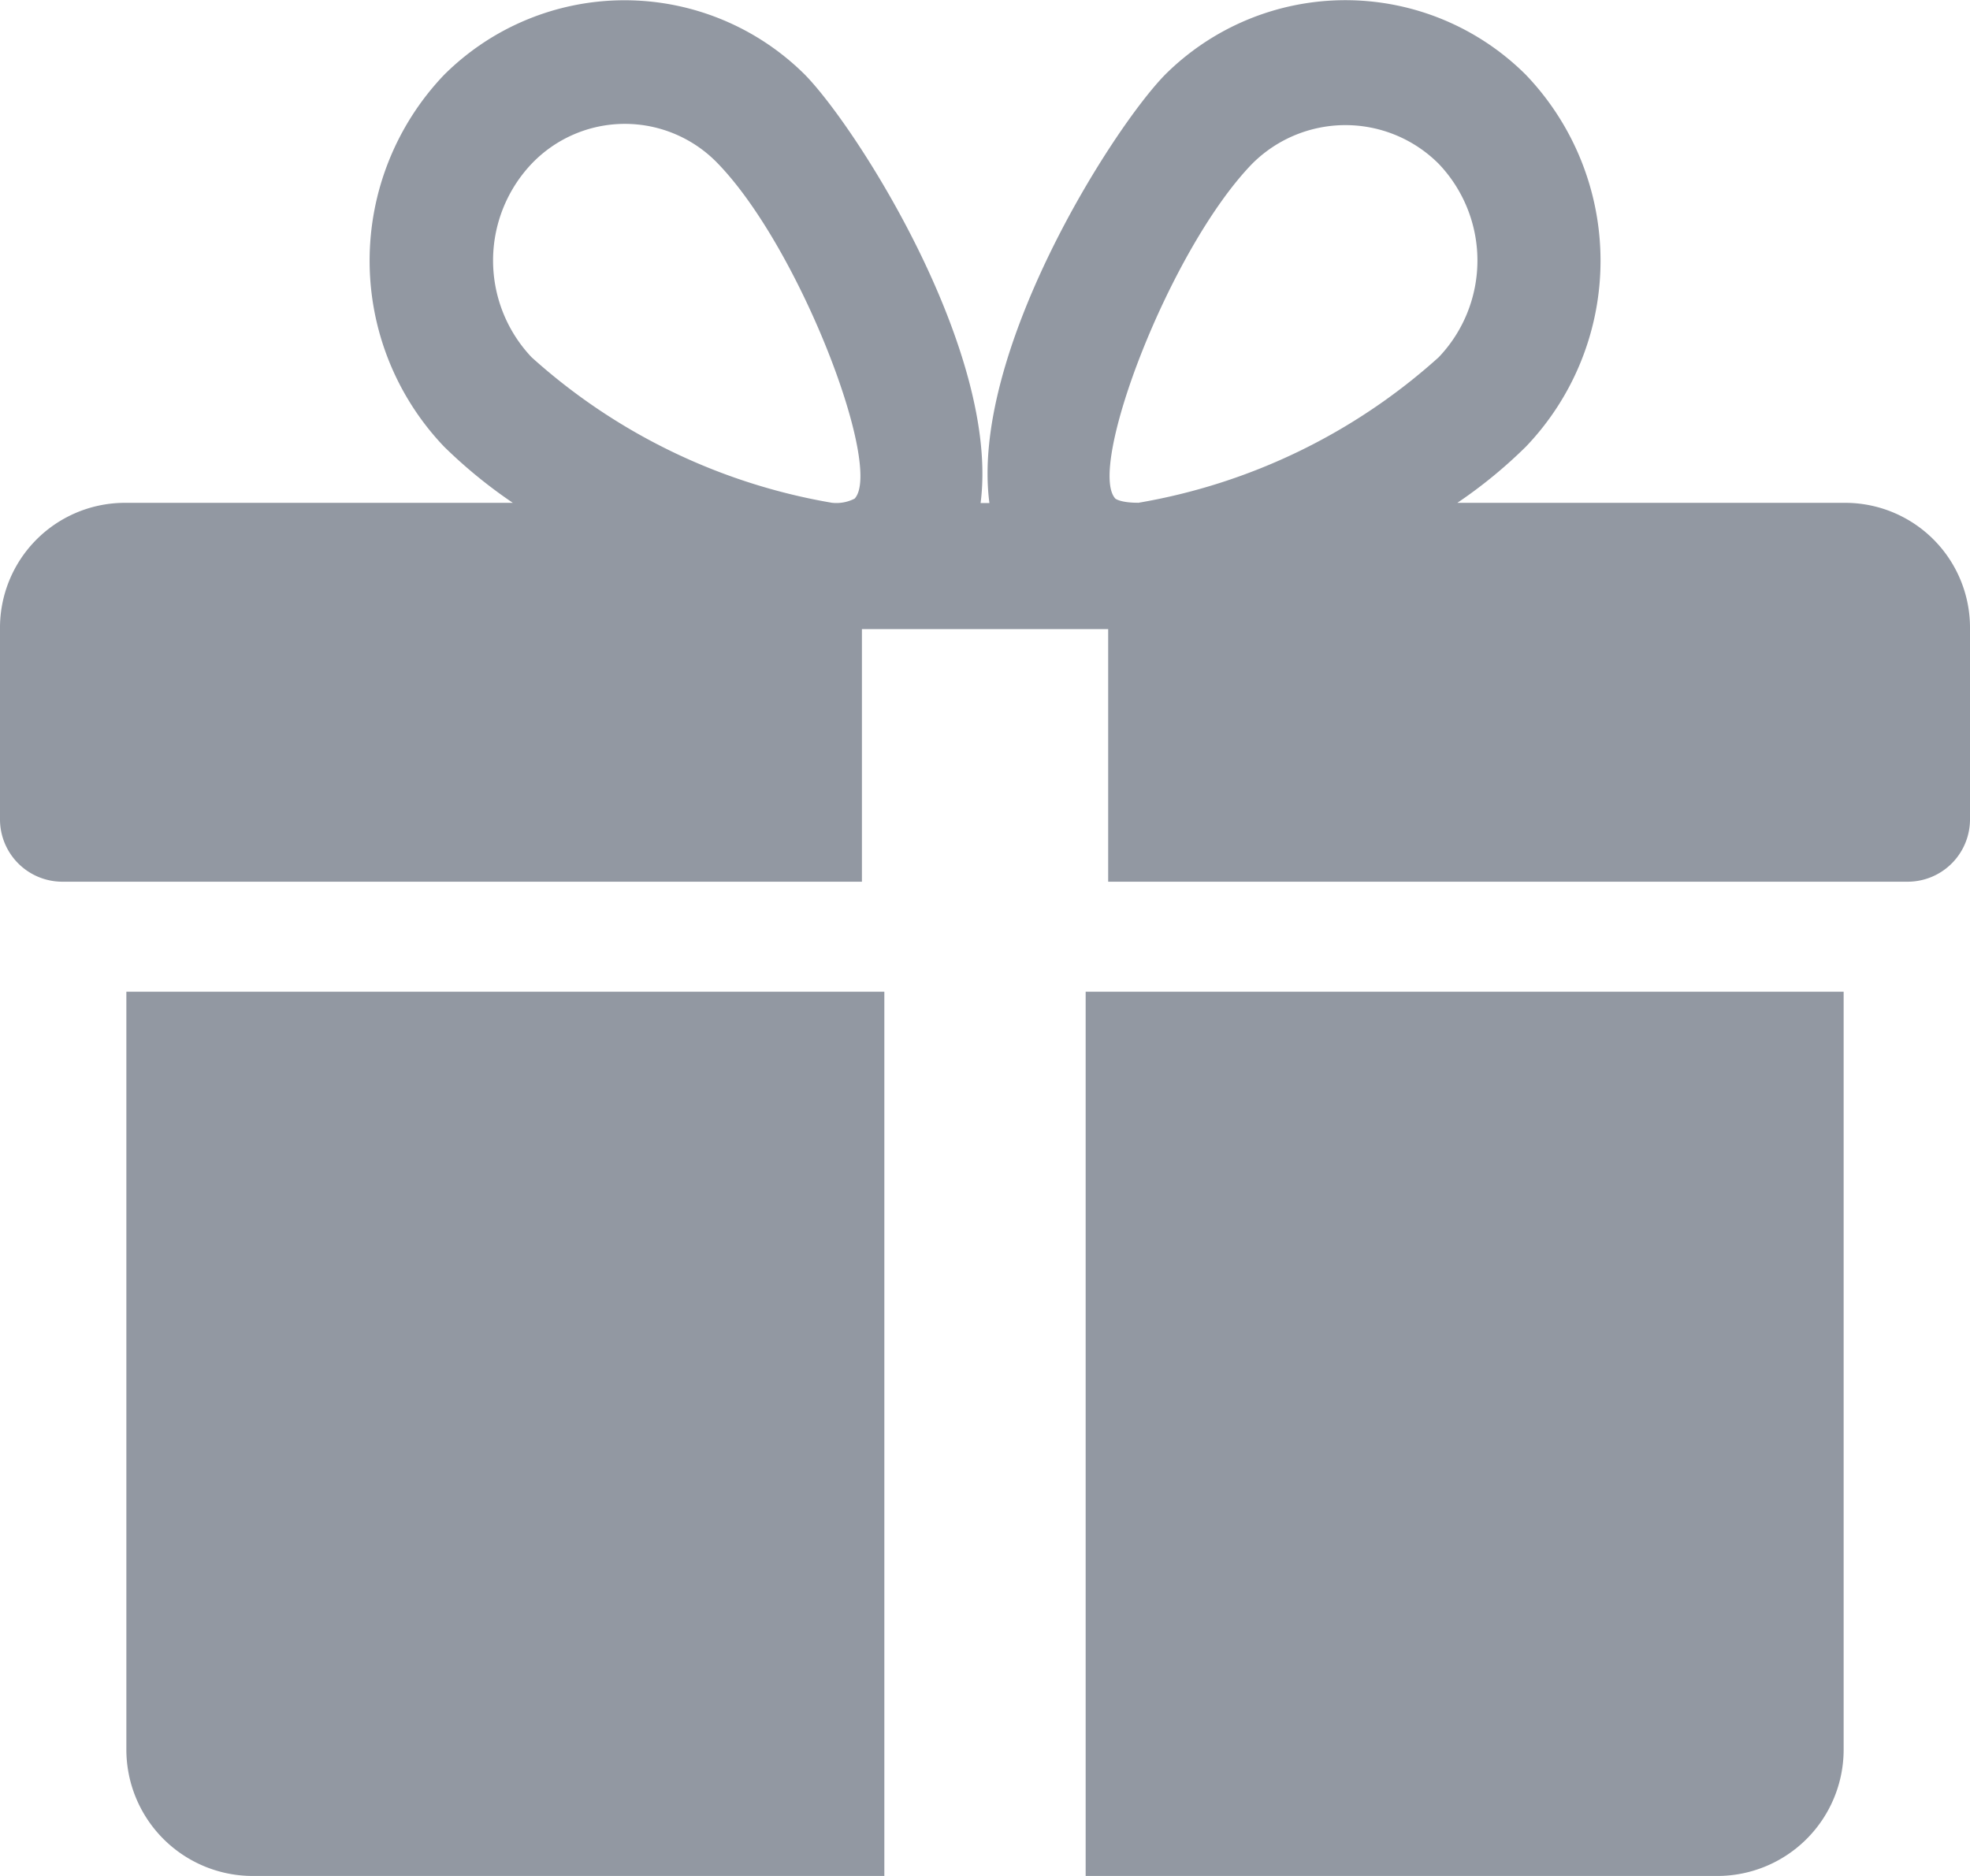 <svg xmlns="http://www.w3.org/2000/svg" width="21" height="20" viewBox="0 0 21 20"><defs><style>.a{fill:#9298a2;}</style></defs><g transform="translate(1.347 10.573)"><path class="a" d="M32,271.692v8.08a1.348,1.348,0,0,0,1.347,1.347H40.08v-9.427Z" transform="translate(-32 -271.692)"/></g><path class="a" d="M19.688,21.669H15.535a5.126,5.126,0,0,0,.732-.6,2.867,2.867,0,0,0,0-3.962,2.723,2.723,0,0,0-3.85,0c-.57.586-2.079,2.971-1.87,4.564h-.094c.207-1.593-1.3-3.978-1.87-4.564a2.725,2.725,0,0,0-3.85,0,2.871,2.871,0,0,0,0,3.962,5.22,5.22,0,0,0,.734.6H1.313A1.332,1.332,0,0,0,0,23.015v2.02a.665.665,0,0,0,.656.673H9.188V23.015h2.625v2.693h8.531A.665.665,0,0,0,21,25.035v-2.02A1.331,1.331,0,0,0,19.688,21.669ZM9.11,21.624a.424.424,0,0,1-.243.044,6.385,6.385,0,0,1-3.2-1.551,1.5,1.5,0,0,1,0-2.063,1.374,1.374,0,0,1,1.988,0C8.536,18.967,9.416,21.3,9.11,21.624Zm3.021.044c-.186,0-.241-.043-.241-.044-.306-.325.574-2.657,1.458-3.57a1.405,1.405,0,0,1,1.988,0,1.494,1.494,0,0,1,0,2.063A6.384,6.384,0,0,1,12.131,21.669Z" transform="translate(0 -16.308)"/><g transform="translate(11.573 10.573)"><path class="a" d="M288,271.692v9.427h6.733a1.347,1.347,0,0,0,1.347-1.347v-8.08Z" transform="translate(-288 -271.692)"/></g></svg>